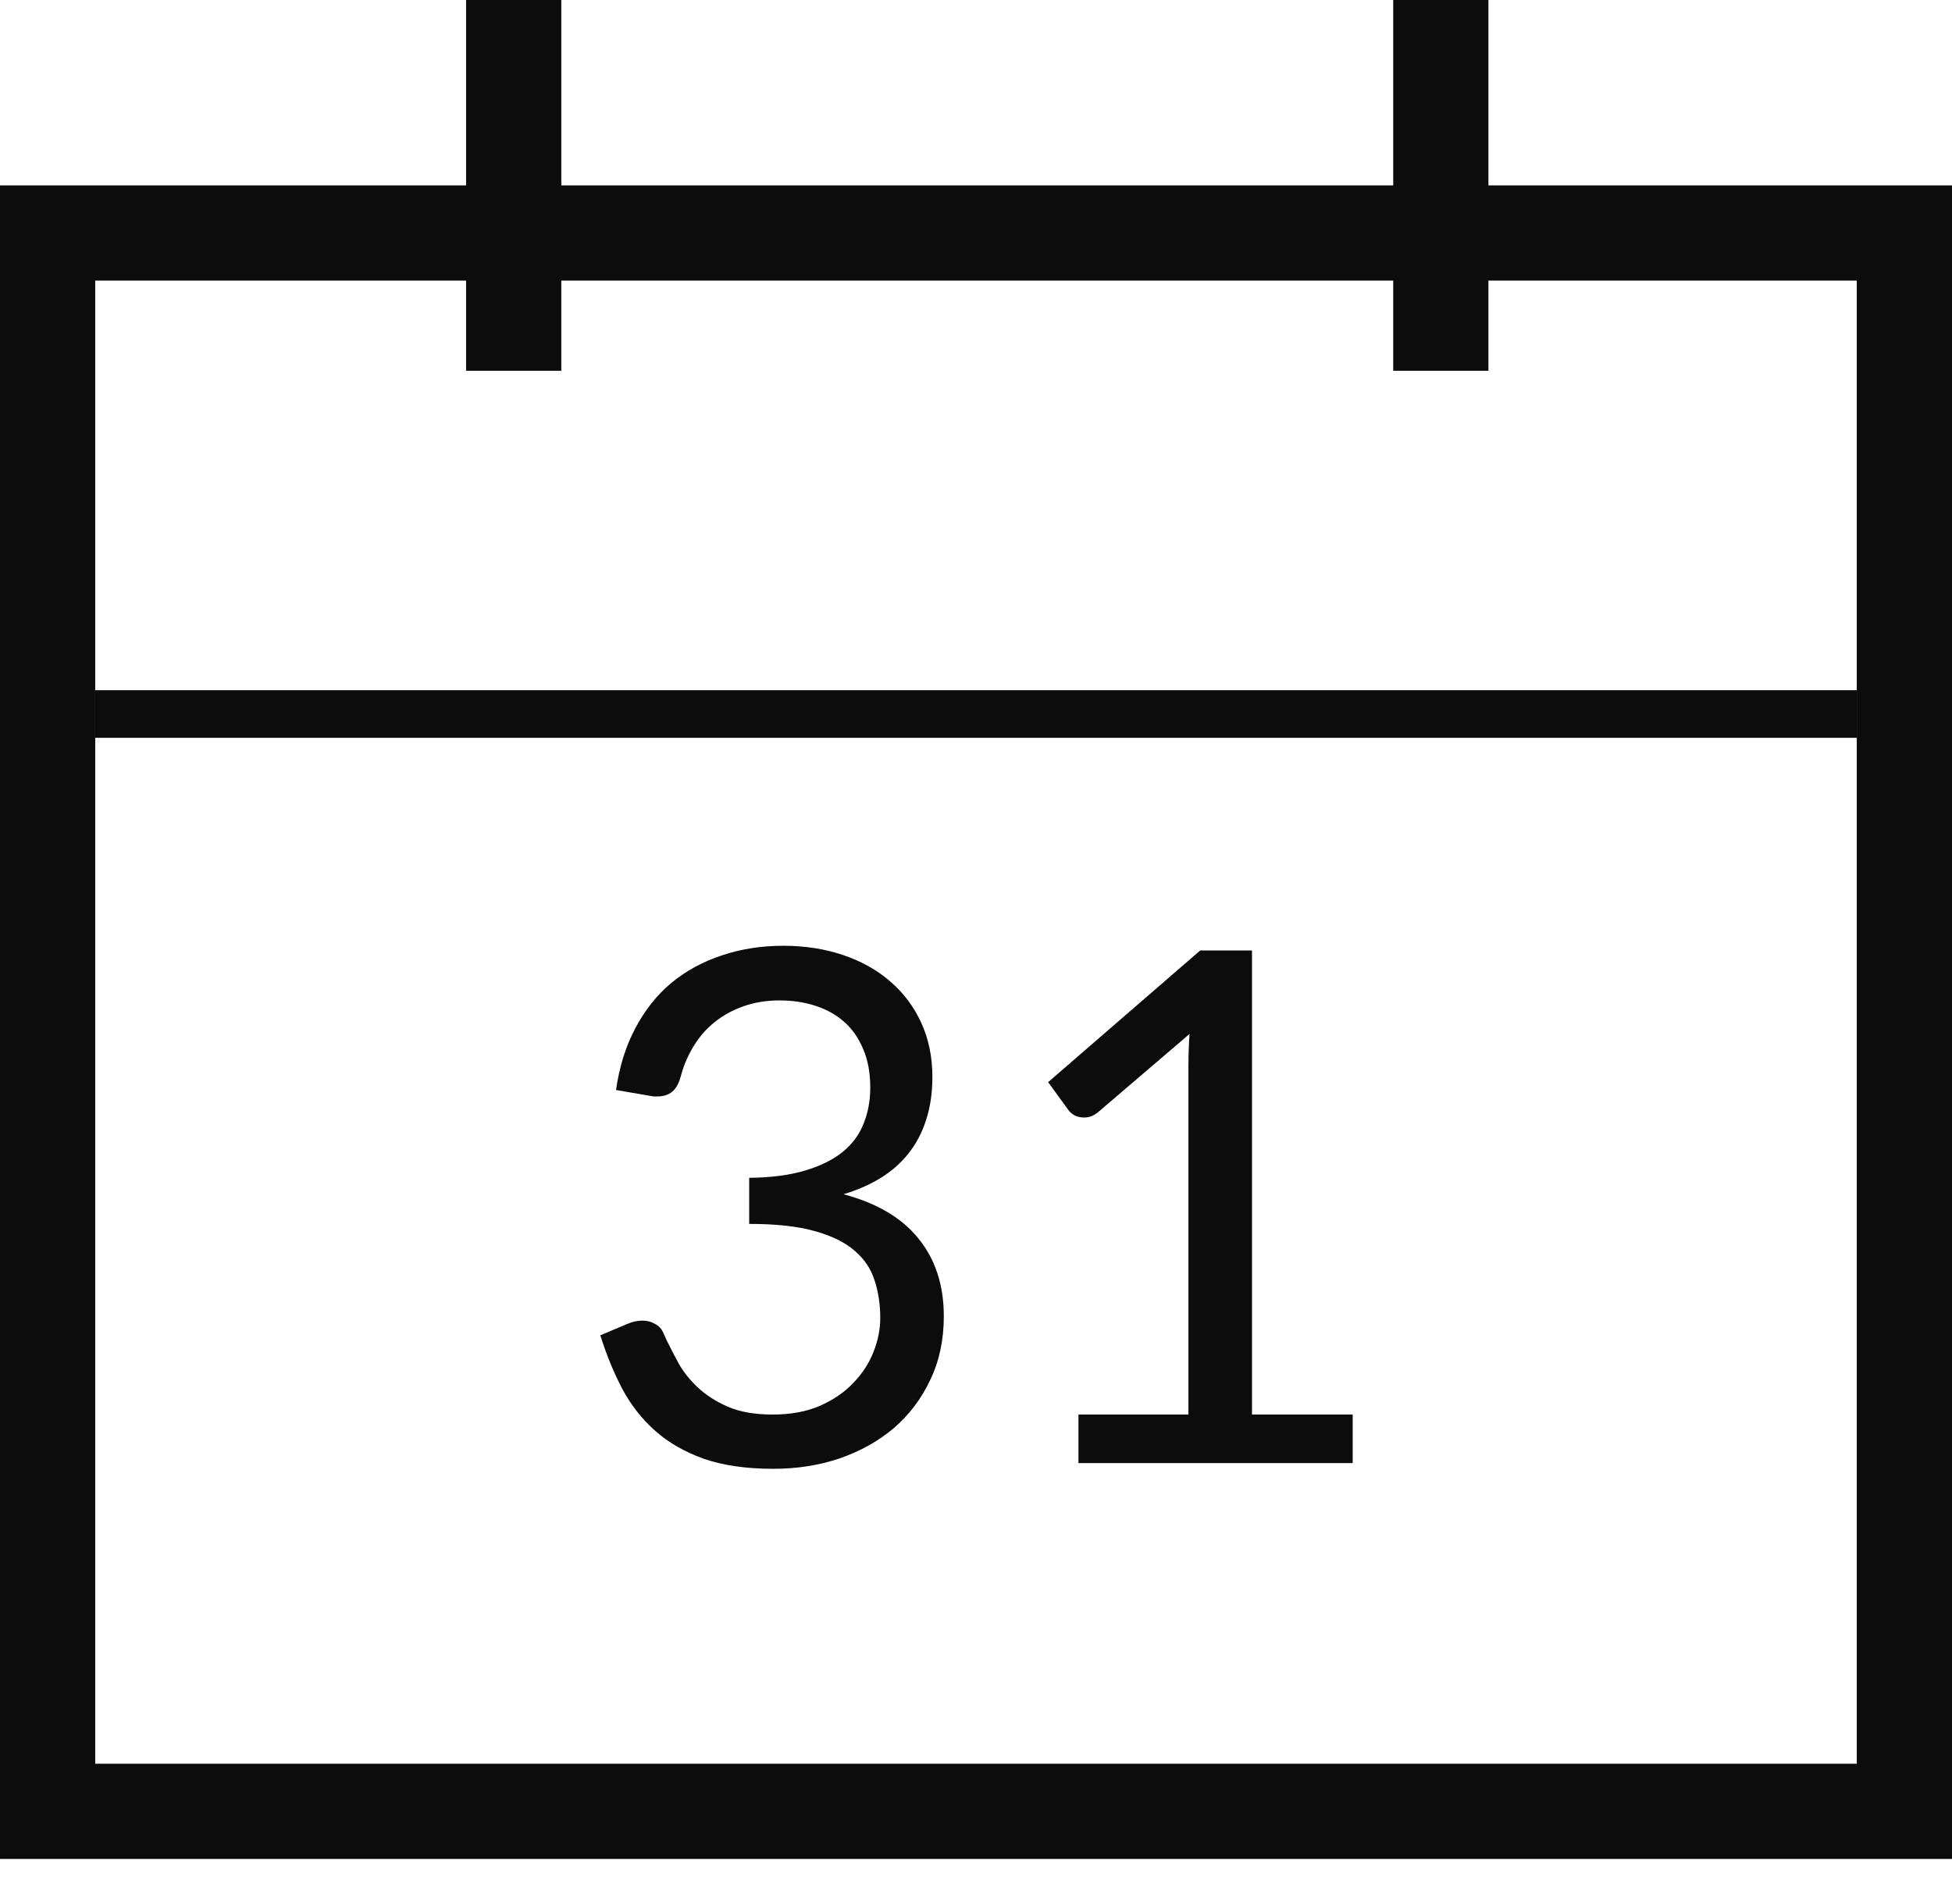 <svg width="41" height="40" viewBox="0 0 41 40" fill="none" xmlns="http://www.w3.org/2000/svg">
<rect x="1" y="4.895" width="39" height="33.158" stroke="#0D0C0C" stroke-width="2"/>
<path d="M2 15L39 15" stroke="#0D0C0C"/>
<line x1="30.263" x2="30.263" y2="7.789" stroke="#0D0C0C" stroke-width="2"/>
<line x1="10.79" x2="10.79" y2="7.789" stroke="#0D0C0C" stroke-width="2"/>
<path d="M16.449 19.869C16.904 19.869 17.324 19.934 17.709 20.064C18.094 20.194 18.424 20.379 18.699 20.619C18.979 20.859 19.196 21.149 19.351 21.489C19.506 21.829 19.584 22.207 19.584 22.622C19.584 22.962 19.539 23.267 19.449 23.537C19.364 23.802 19.239 24.037 19.074 24.242C18.914 24.442 18.719 24.612 18.489 24.752C18.259 24.892 18.001 25.004 17.716 25.089C18.416 25.274 18.941 25.584 19.291 26.019C19.646 26.454 19.824 26.999 19.824 27.654C19.824 28.149 19.729 28.594 19.539 28.989C19.354 29.384 19.099 29.722 18.774 30.002C18.449 30.277 18.069 30.489 17.634 30.639C17.204 30.784 16.741 30.857 16.246 30.857C15.676 30.857 15.189 30.787 14.784 30.647C14.379 30.502 14.036 30.304 13.756 30.054C13.476 29.804 13.246 29.509 13.066 29.169C12.886 28.824 12.734 28.452 12.609 28.052L13.179 27.812C13.284 27.767 13.389 27.744 13.494 27.744C13.594 27.744 13.681 27.767 13.756 27.812C13.836 27.852 13.896 27.917 13.936 28.007C13.946 28.027 13.956 28.049 13.966 28.074C13.976 28.094 13.986 28.117 13.996 28.142C14.066 28.287 14.151 28.452 14.251 28.637C14.351 28.817 14.486 28.987 14.656 29.147C14.826 29.307 15.036 29.442 15.286 29.552C15.541 29.662 15.856 29.717 16.231 29.717C16.606 29.717 16.934 29.657 17.214 29.537C17.499 29.412 17.734 29.252 17.919 29.057C18.109 28.862 18.251 28.644 18.346 28.404C18.441 28.164 18.489 27.927 18.489 27.692C18.489 27.402 18.449 27.137 18.369 26.897C18.294 26.657 18.154 26.449 17.949 26.274C17.749 26.099 17.469 25.962 17.109 25.862C16.754 25.762 16.296 25.712 15.736 25.712V24.744C16.191 24.739 16.579 24.689 16.899 24.594C17.224 24.499 17.489 24.369 17.694 24.204C17.899 24.039 18.046 23.842 18.136 23.612C18.231 23.382 18.279 23.127 18.279 22.847C18.279 22.537 18.229 22.267 18.129 22.037C18.034 21.807 17.901 21.617 17.731 21.467C17.561 21.317 17.359 21.204 17.124 21.129C16.894 21.054 16.644 21.017 16.374 21.017C16.104 21.017 15.854 21.057 15.624 21.137C15.394 21.217 15.189 21.329 15.009 21.474C14.834 21.614 14.686 21.784 14.566 21.984C14.446 22.179 14.356 22.392 14.296 22.622C14.256 22.767 14.196 22.872 14.116 22.937C14.036 23.002 13.934 23.034 13.809 23.034C13.784 23.034 13.756 23.034 13.726 23.034C13.701 23.029 13.671 23.024 13.636 23.019L12.939 22.899C13.009 22.409 13.144 21.977 13.344 21.602C13.544 21.222 13.796 20.904 14.101 20.649C14.411 20.394 14.764 20.202 15.159 20.072C15.559 19.937 15.989 19.869 16.449 19.869ZM22.652 29.717H24.962V22.389C24.962 22.169 24.97 21.947 24.985 21.722L23.065 23.364C23.015 23.404 22.965 23.434 22.915 23.454C22.865 23.469 22.817 23.477 22.772 23.477C22.697 23.477 22.63 23.462 22.57 23.432C22.51 23.397 22.465 23.357 22.435 23.312L22.015 22.734L25.21 19.967H26.297V29.717H28.412V30.737H22.652V29.717Z" fill="#0D0C0C"/>
</svg>
